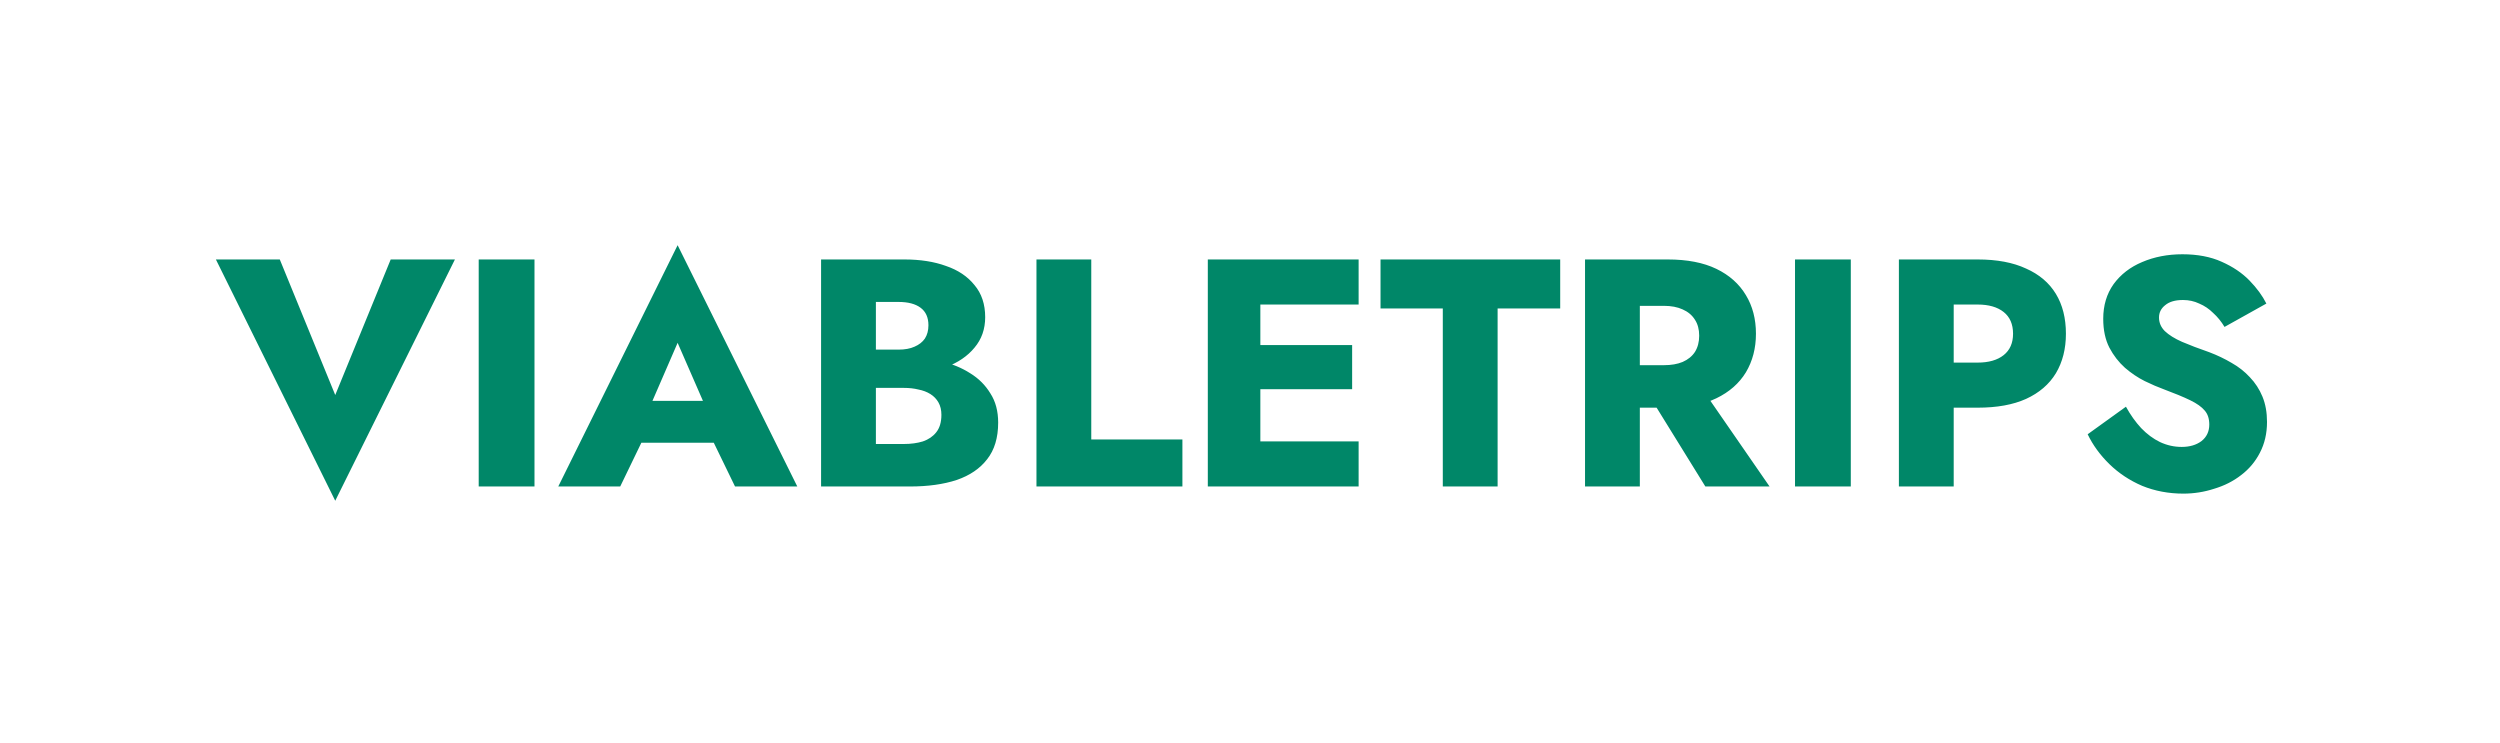 <svg width="185" height="55" viewBox="0 0 185 55" fill="none" xmlns="http://www.w3.org/2000/svg">
<path d="M24.808 29.232L28.912 19.2H33.664L24.808 37.056L15.976 19.2H20.704L24.808 29.232ZM35.424 19.2H39.552V36H35.424V19.2ZM45.752 32.76L46.04 29.664H54.368L54.632 32.76H45.752ZM50.144 25.368L47.792 30.792L47.984 31.68L45.896 36H41.312L50.144 18.144L59 36H54.392L52.376 31.848L52.52 30.816L50.144 25.368ZM63.784 27.648V25.872H66.496C66.96 25.872 67.352 25.8 67.672 25.656C68.008 25.512 68.264 25.312 68.44 25.056C68.616 24.784 68.704 24.456 68.704 24.072C68.704 23.496 68.512 23.064 68.128 22.776C67.744 22.488 67.2 22.344 66.496 22.344H64.816V32.856H66.88C67.408 32.856 67.88 32.792 68.296 32.664C68.712 32.52 69.04 32.296 69.28 31.992C69.536 31.672 69.664 31.24 69.664 30.696C69.664 30.344 69.592 30.04 69.448 29.784C69.304 29.528 69.104 29.32 68.848 29.16C68.592 29 68.296 28.888 67.96 28.824C67.64 28.744 67.28 28.704 66.88 28.704H63.784V26.496H67.336C68.152 26.496 68.944 26.584 69.712 26.76C70.48 26.936 71.176 27.224 71.8 27.624C72.424 28.008 72.92 28.504 73.288 29.112C73.672 29.704 73.864 30.424 73.864 31.272C73.864 32.392 73.592 33.296 73.048 33.984C72.52 34.672 71.768 35.184 70.792 35.52C69.816 35.84 68.664 36 67.336 36H60.76V19.2H66.928C68.096 19.2 69.12 19.36 70 19.68C70.896 19.984 71.6 20.456 72.112 21.096C72.64 21.72 72.904 22.512 72.904 23.472C72.904 24.352 72.64 25.104 72.112 25.728C71.6 26.352 70.896 26.832 70 27.168C69.12 27.488 68.096 27.648 66.928 27.648H63.784ZM76.698 19.2H80.754V32.52H87.498V36H76.698V19.2ZM92.066 36V32.664H100.538V36H92.066ZM92.066 22.536V19.2H100.538V22.536H92.066ZM92.066 28.8V25.536H100.058V28.8H92.066ZM89.378 19.2H93.266V36H89.378V19.2ZM102.159 22.824V19.2H115.455V22.824H110.823V36H106.767V22.824H102.159ZM121.492 28.392H125.692L130.948 36H126.196L121.492 28.392ZM117.292 19.2H121.348V36H117.292V19.2ZM119.836 22.632V19.2H123.412C124.852 19.2 126.052 19.432 127.012 19.896C127.972 20.36 128.7 21.008 129.196 21.84C129.692 22.656 129.94 23.608 129.94 24.696C129.94 25.768 129.692 26.72 129.196 27.552C128.7 28.368 127.972 29.008 127.012 29.472C126.052 29.936 124.852 30.168 123.412 30.168H119.836V27.024H123.124C123.668 27.024 124.132 26.944 124.516 26.784C124.916 26.608 125.22 26.36 125.428 26.04C125.636 25.704 125.74 25.304 125.74 24.84C125.74 24.376 125.636 23.984 125.428 23.664C125.22 23.328 124.916 23.072 124.516 22.896C124.132 22.72 123.668 22.632 123.124 22.632H119.836ZM132.831 19.2H136.959V36H132.831V19.2ZM140.518 19.2H144.574V36H140.518V19.2ZM143.062 22.536V19.2H146.35C147.774 19.2 148.966 19.424 149.926 19.872C150.902 20.304 151.638 20.928 152.134 21.744C152.63 22.56 152.878 23.544 152.878 24.696C152.878 25.816 152.63 26.792 152.134 27.624C151.638 28.44 150.902 29.072 149.926 29.52C148.966 29.952 147.774 30.168 146.35 30.168H143.062V26.832H146.35C147.166 26.832 147.806 26.648 148.27 26.28C148.734 25.912 148.966 25.384 148.966 24.696C148.966 23.992 148.734 23.456 148.27 23.088C147.806 22.72 147.166 22.536 146.35 22.536H143.062ZM157.319 30.096C157.655 30.704 158.031 31.232 158.447 31.68C158.879 32.128 159.343 32.472 159.839 32.712C160.351 32.952 160.887 33.072 161.447 33.072C162.039 33.072 162.527 32.928 162.911 32.64C163.295 32.336 163.487 31.928 163.487 31.416C163.487 30.984 163.375 30.64 163.151 30.384C162.927 30.112 162.567 29.856 162.071 29.616C161.575 29.376 160.919 29.104 160.103 28.8C159.703 28.656 159.239 28.456 158.711 28.2C158.199 27.944 157.711 27.616 157.247 27.216C156.783 26.8 156.399 26.304 156.095 25.728C155.791 25.136 155.639 24.424 155.639 23.592C155.639 22.6 155.895 21.744 156.407 21.024C156.935 20.304 157.639 19.76 158.519 19.392C159.415 19.008 160.407 18.816 161.495 18.816C162.615 18.816 163.583 19 164.399 19.368C165.231 19.736 165.919 20.2 166.463 20.76C167.007 21.32 167.423 21.888 167.711 22.464L164.615 24.192C164.375 23.792 164.095 23.448 163.775 23.16C163.471 22.856 163.127 22.624 162.743 22.464C162.375 22.288 161.975 22.2 161.543 22.2C160.967 22.2 160.527 22.328 160.223 22.584C159.919 22.824 159.767 23.128 159.767 23.496C159.767 23.88 159.911 24.216 160.199 24.504C160.503 24.792 160.927 25.056 161.471 25.296C162.031 25.536 162.703 25.792 163.487 26.064C164.079 26.288 164.631 26.552 165.143 26.856C165.655 27.144 166.103 27.496 166.487 27.912C166.887 28.328 167.199 28.808 167.423 29.352C167.647 29.896 167.759 30.52 167.759 31.224C167.759 32.072 167.583 32.832 167.231 33.504C166.895 34.16 166.431 34.712 165.839 35.16C165.263 35.608 164.599 35.944 163.847 36.168C163.111 36.408 162.351 36.528 161.567 36.528C160.479 36.528 159.463 36.336 158.519 35.952C157.591 35.552 156.783 35.016 156.095 34.344C155.407 33.672 154.871 32.936 154.487 32.136L157.319 30.096Z" fill="#008768"/>
</svg>
